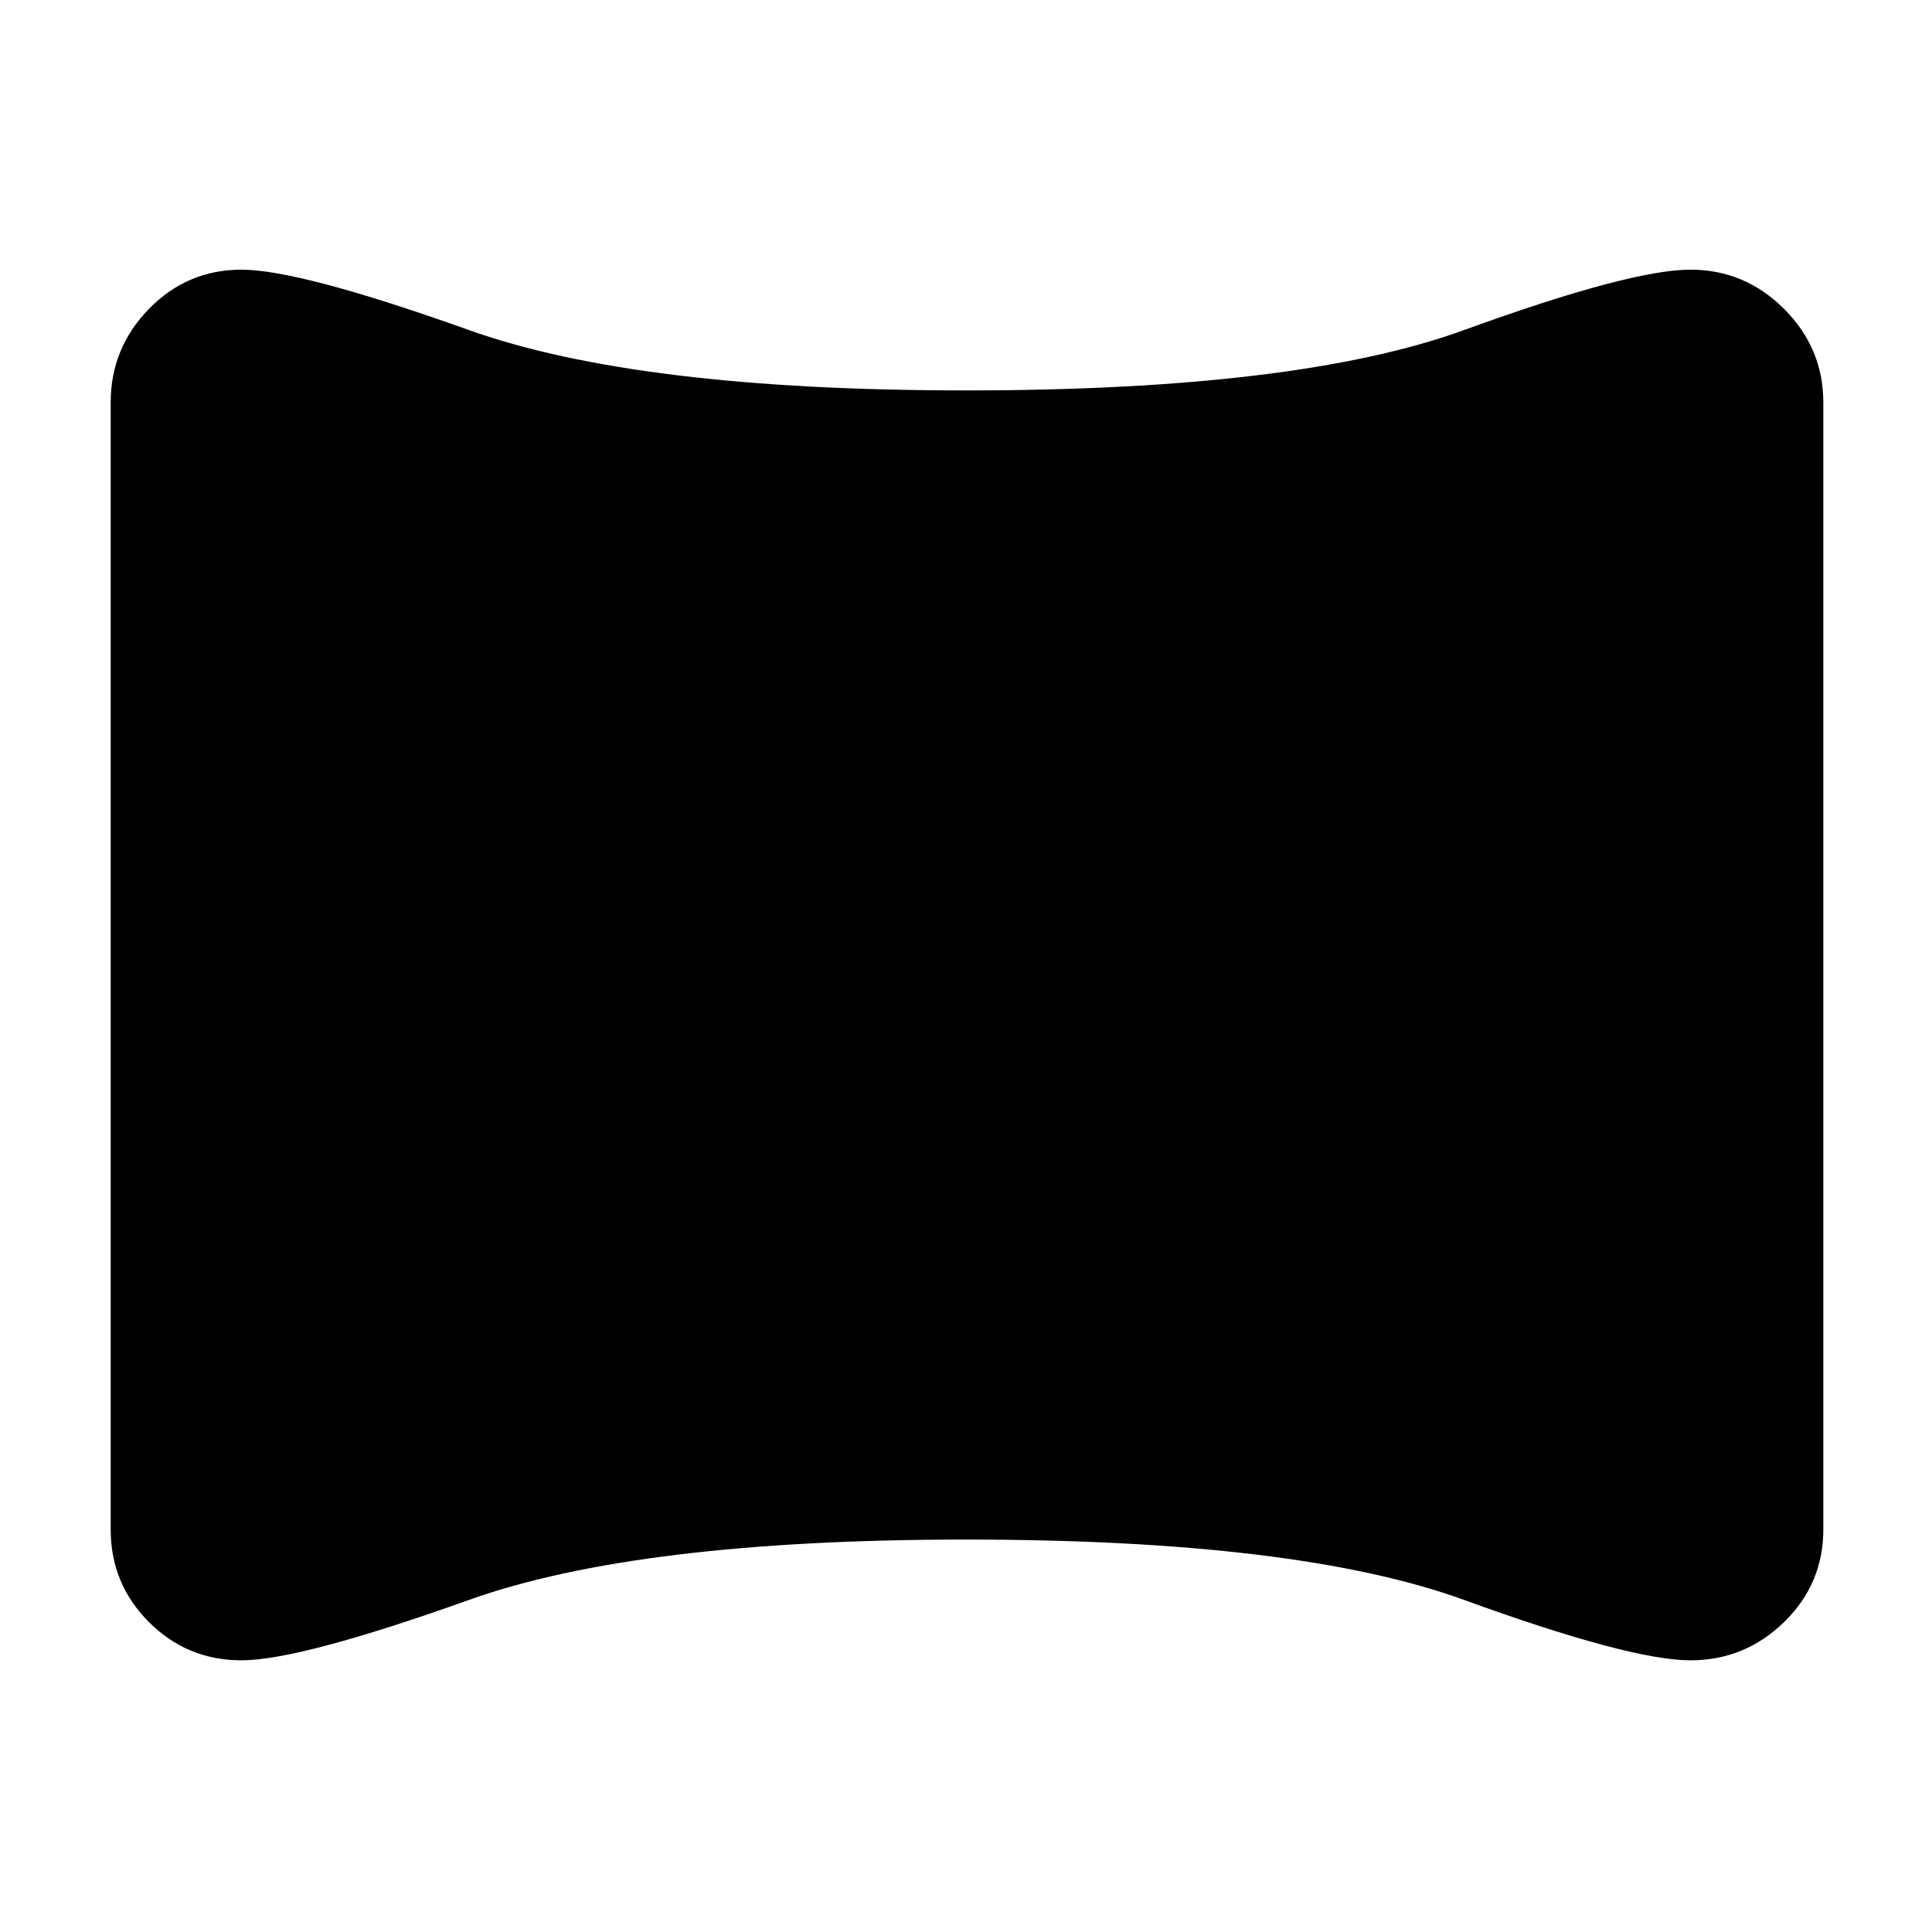 <svg xmlns="http://www.w3.org/2000/svg" height="48" width="48"><path d="M6 41.25Q4.65 41.25 3.7 40.3Q2.75 39.35 2.75 38V10Q2.75 8.65 3.7 7.675Q4.65 6.7 6 6.7Q7.45 6.7 11.65 8.2Q15.85 9.7 24 9.7Q32.25 9.7 36.375 8.2Q40.5 6.7 42 6.7Q43.35 6.7 44.325 7.675Q45.3 8.65 45.3 10V38Q45.3 39.35 44.325 40.3Q43.35 41.25 42 41.25Q40.5 41.25 36.375 39.75Q32.25 38.25 24 38.25Q15.85 38.25 11.65 39.75Q7.45 41.25 6 41.25Z"/></svg>